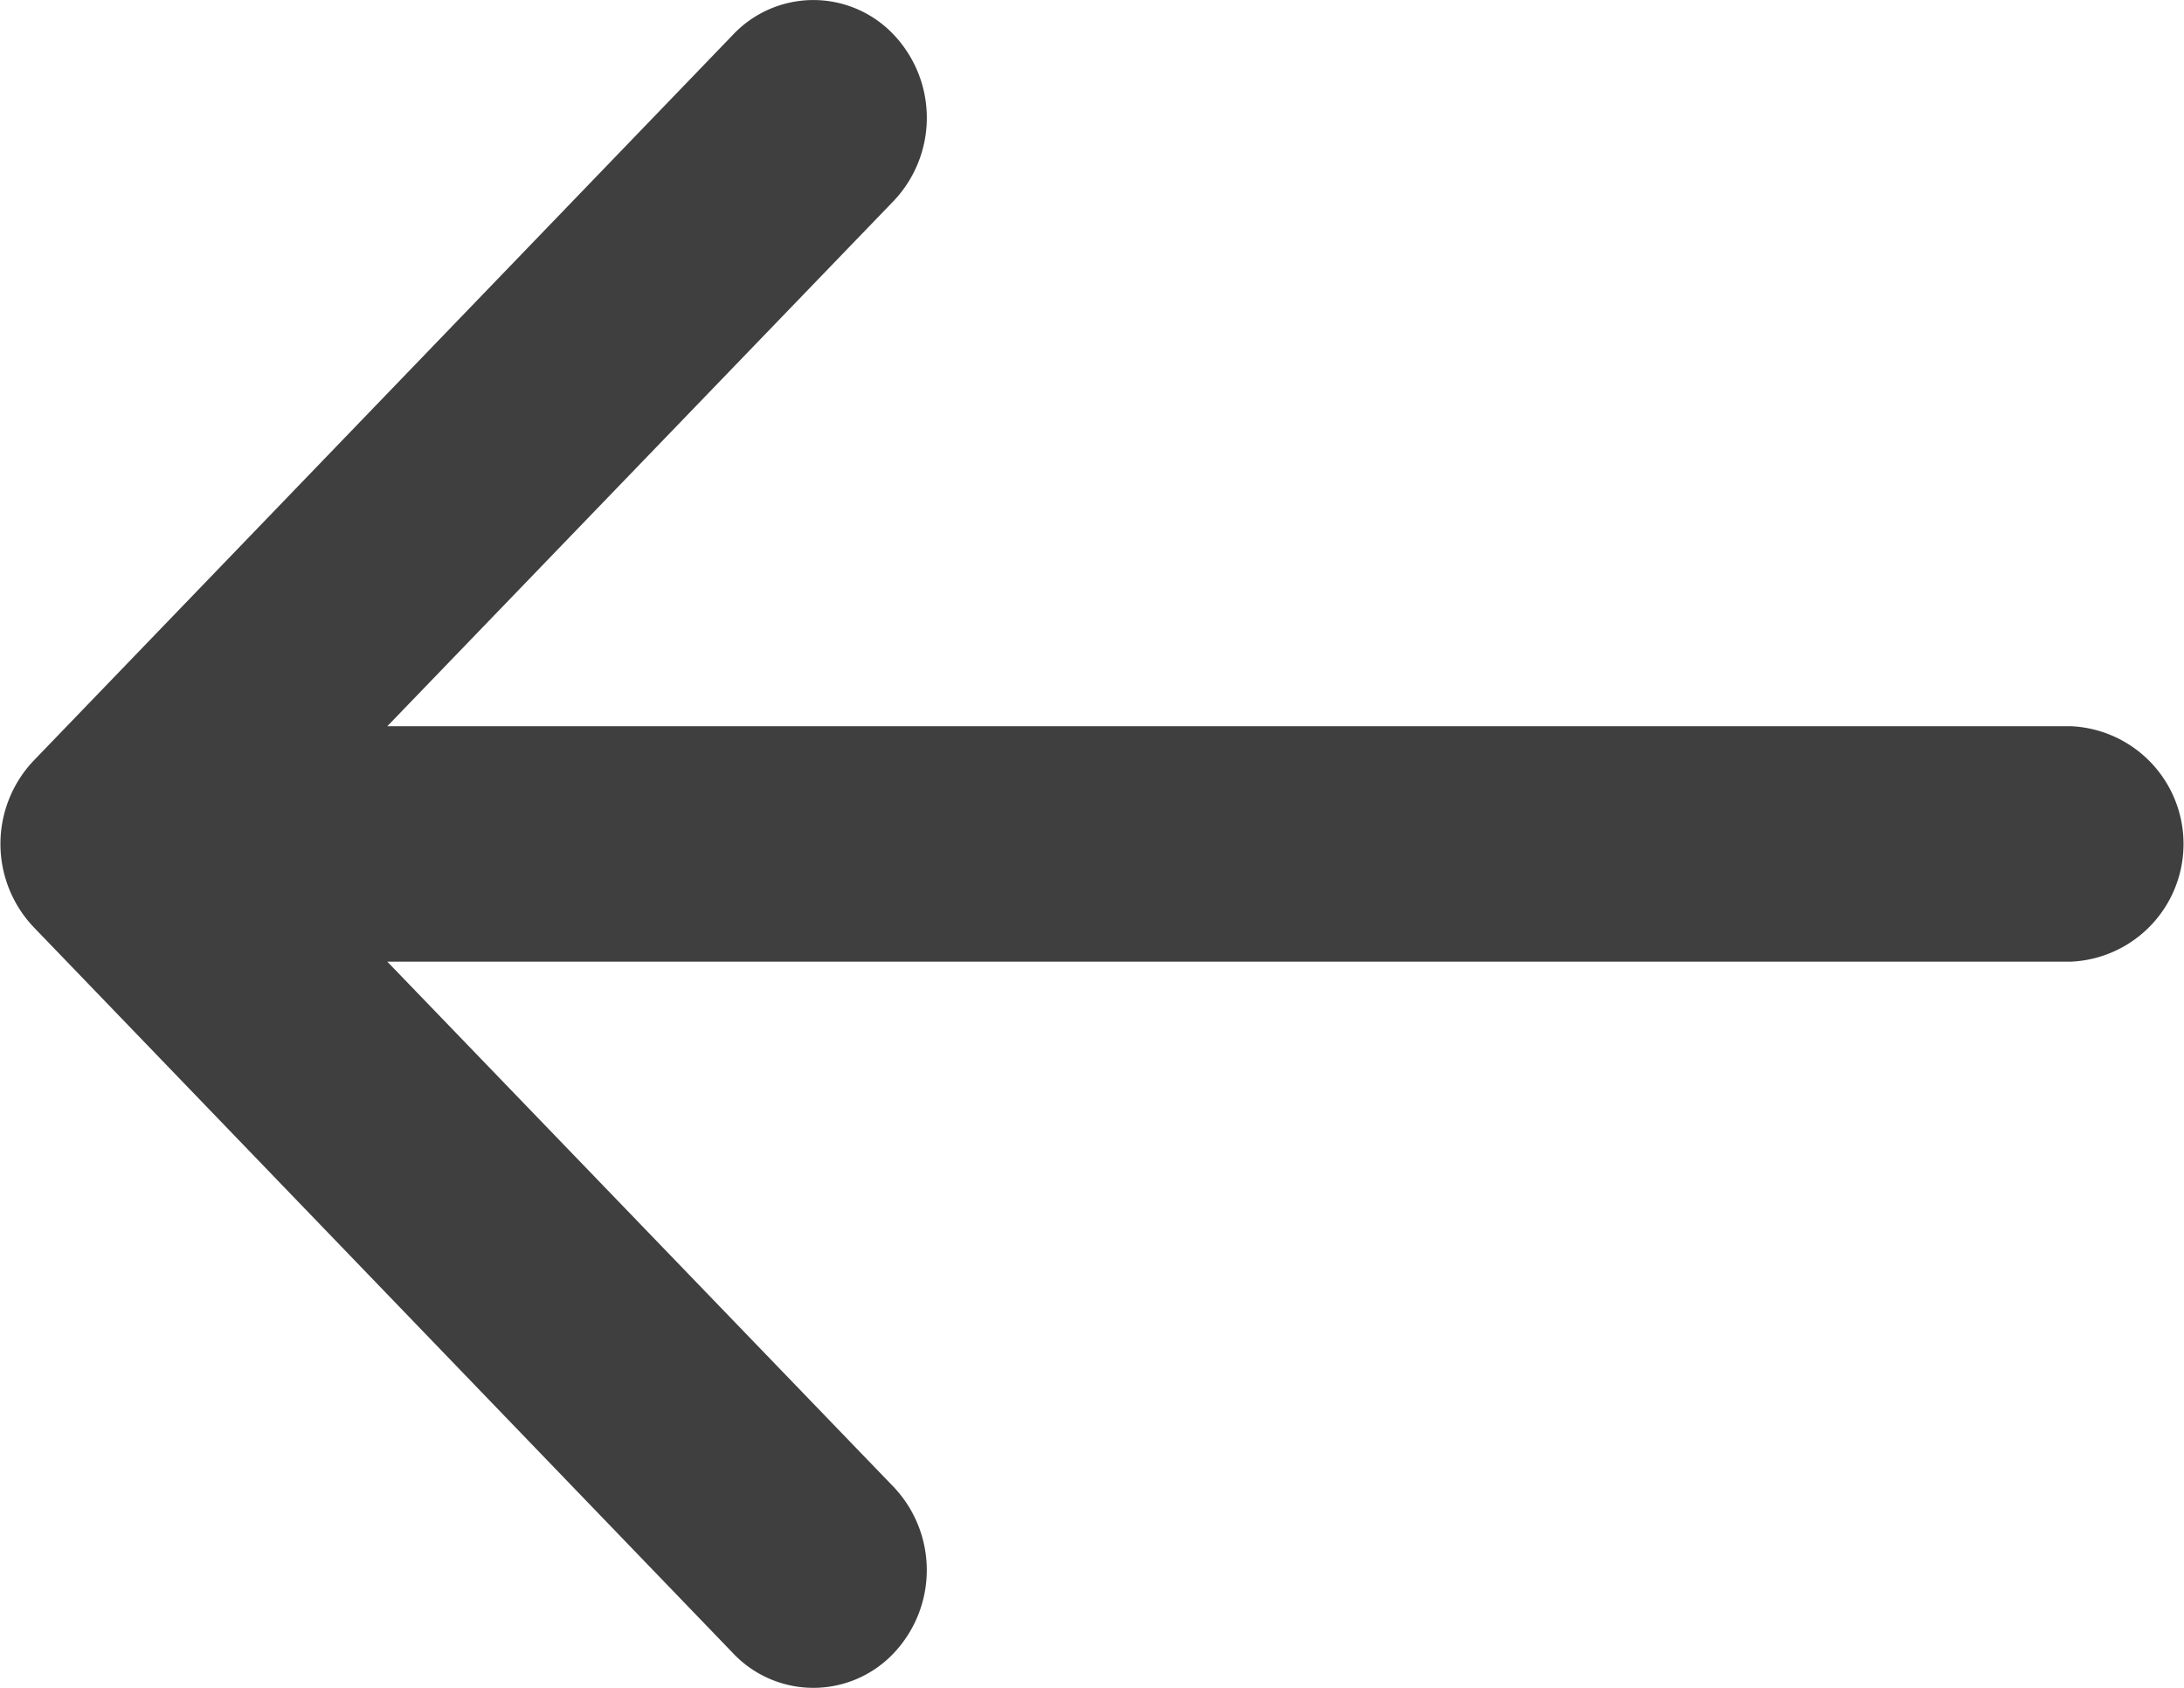 <svg xmlns="http://www.w3.org/2000/svg" width="22.002" height="17.002" viewBox="0 0 22.002 17.002">
  <path id="Forma_1" data-name="Forma 1" d="M182.857,2657.313H165.9l5.1-5.29a1.217,1.217,0,0,0,0-1.677,1.113,1.113,0,0,0-1.616,0l-7.047,7.314a1.218,1.218,0,0,0,0,1.677l7.047,7.315a1.113,1.113,0,0,0,1.616,0,1.218,1.218,0,0,0,0-1.677l-5.1-5.29h16.957a1.187,1.187,0,0,0,0-2.372Z" transform="translate(-161.998 -2649.998)" fill="#3f3f3f"/>
</svg>
